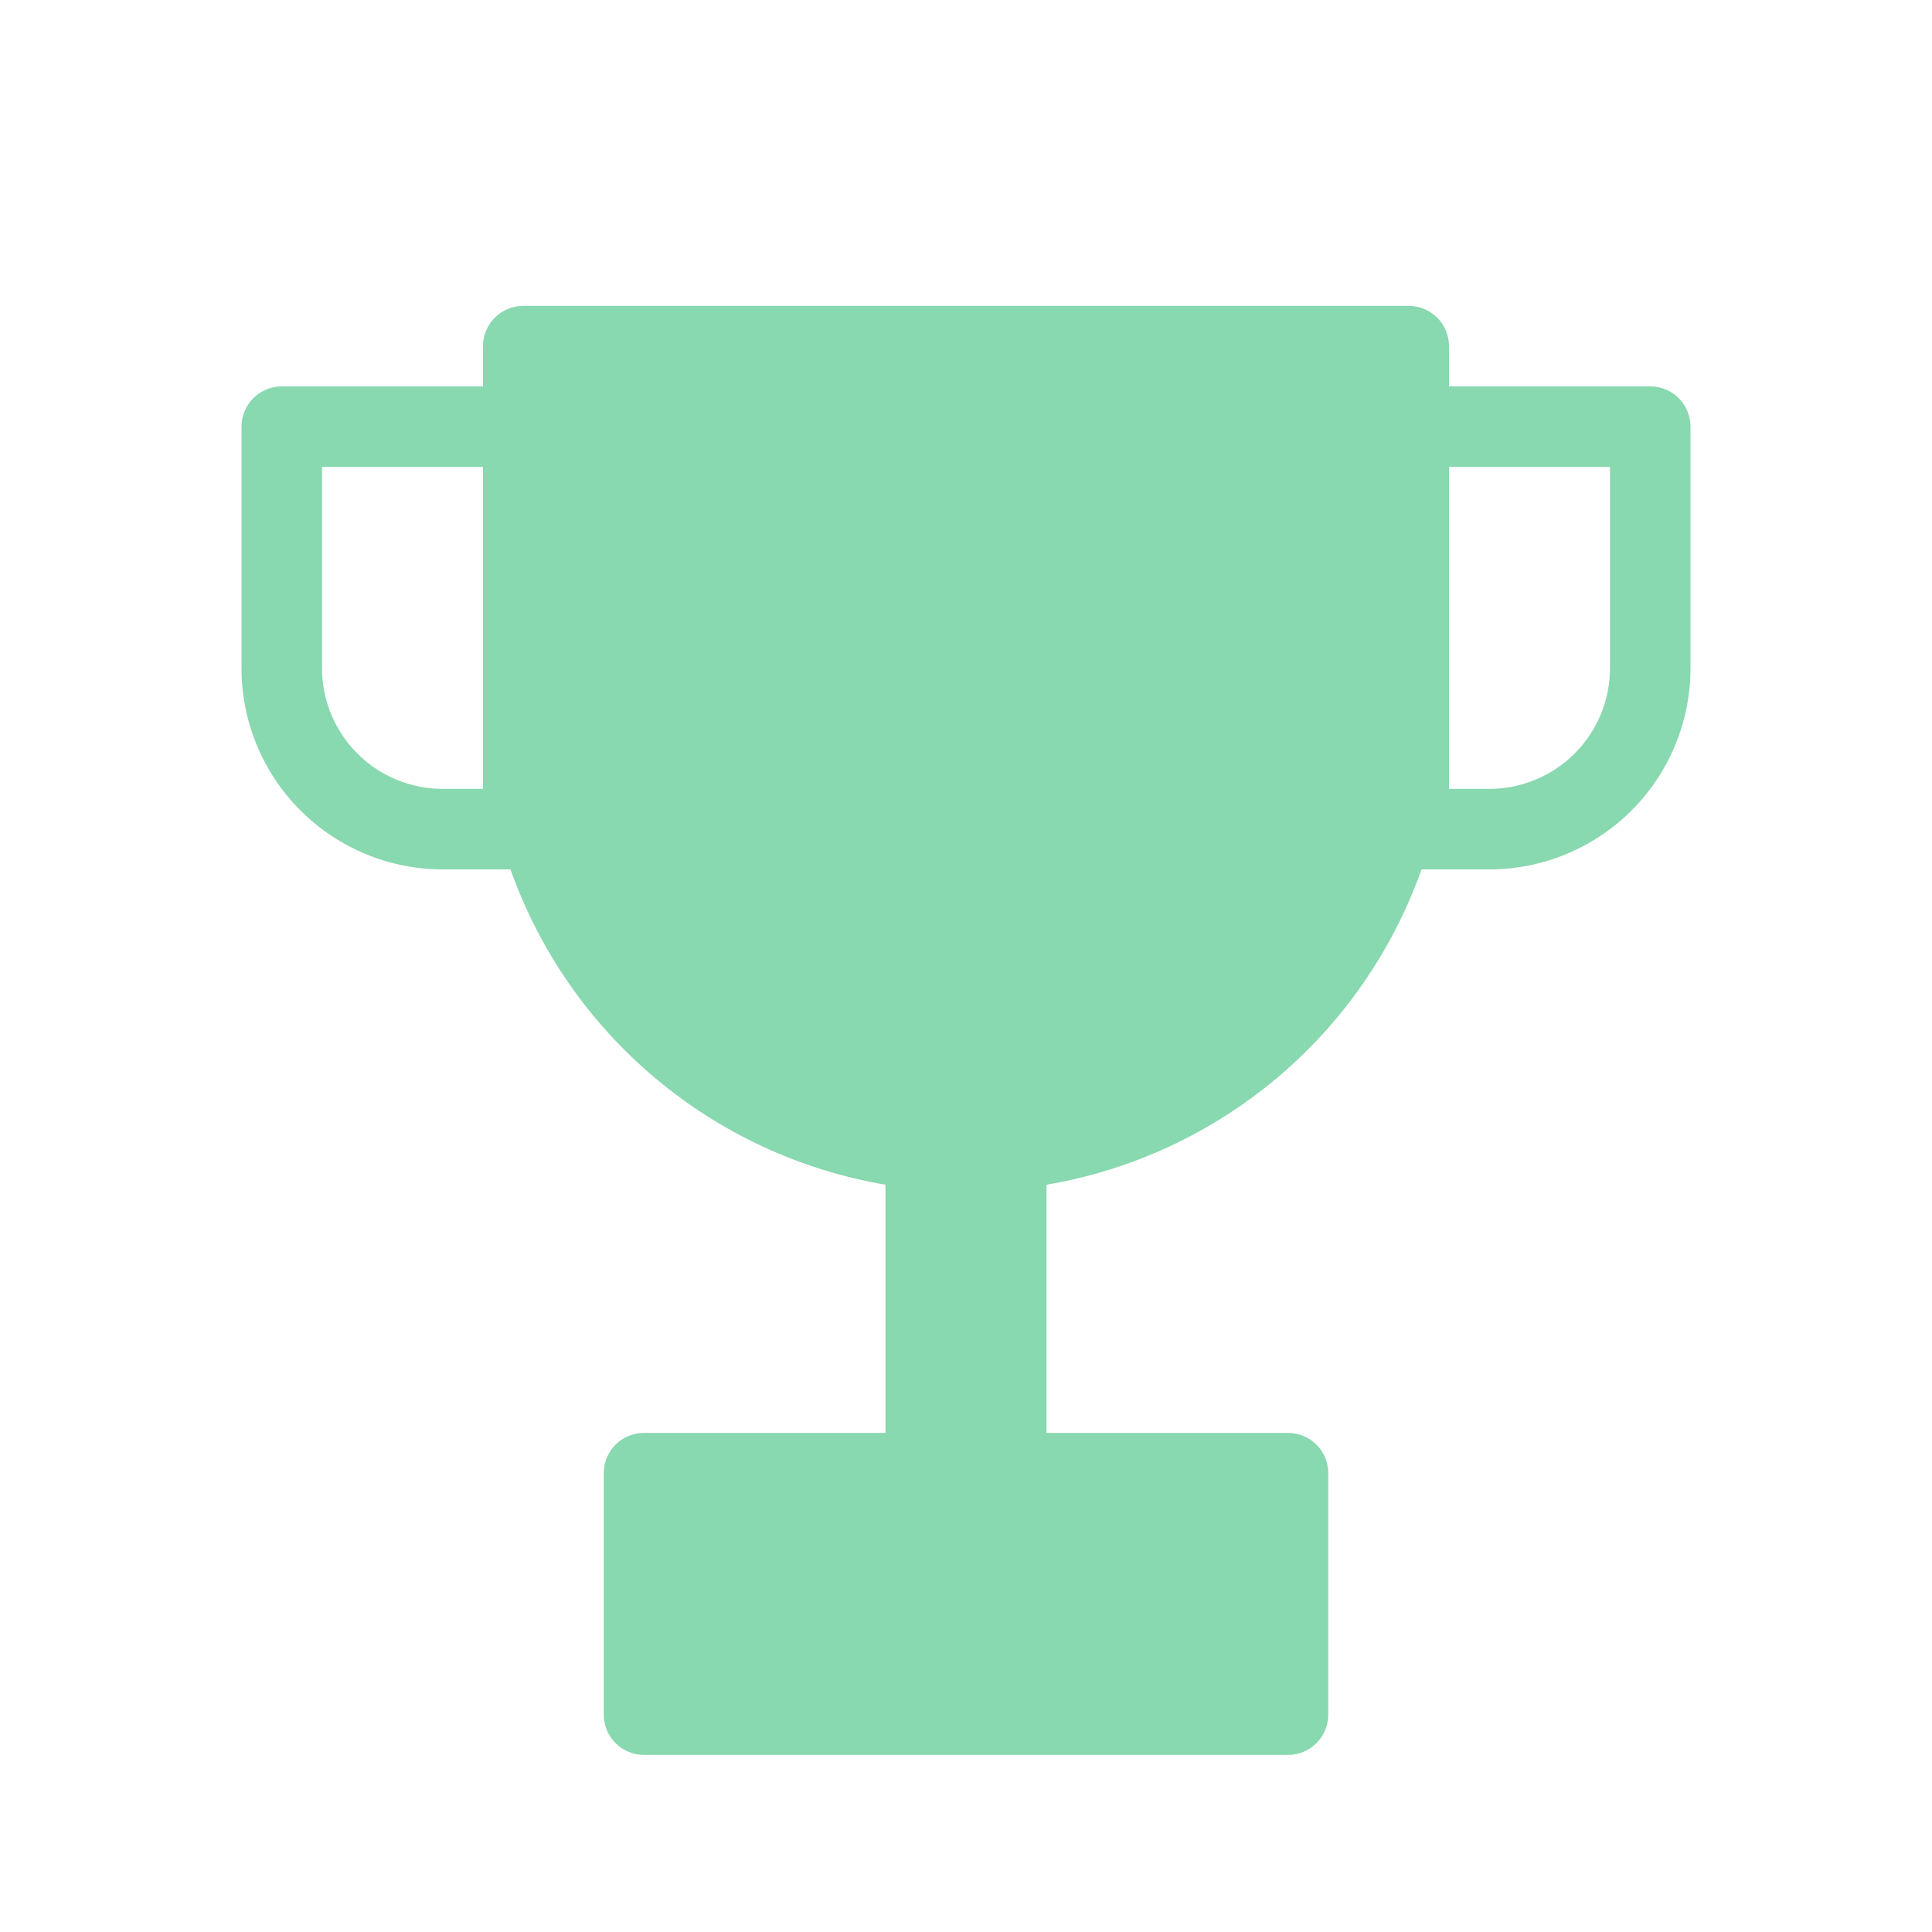 <!-- <svg width="103" height="66" viewBox="0 0 103 66" fill="none" xmlns="http://www.w3.org/2000/svg">
<path d="M67.8432 22.5933L56.6707 10.4555C57.5202 9.60286 58.0682 8.5579 58.2496 7.44469C58.431 6.33147 58.2383 5.19673 57.6943 4.17515C57.1503 3.15356 56.2778 2.28802 55.1805 1.68125C54.0831 1.07448 52.807 0.751953 51.5034 0.751953C50.1999 0.751953 48.9237 1.07448 47.8263 1.68125C46.729 2.28802 45.8565 3.15356 45.3125 4.17515C44.7685 5.19673 44.5758 6.33147 44.7572 7.44469C44.9387 8.5579 45.4866 9.60286 46.3361 10.4555L35.1636 22.5933C34.6862 23.1143 34.0181 23.4804 33.2683 23.6319C32.5186 23.7834 31.7314 23.7114 31.0353 23.4275L13.9291 16.4715C13.9972 16.1347 14.0313 15.79 14.0313 15.4375C14.0312 14.253 13.6159 13.0962 12.84 12.1188C12.064 11.1415 10.9636 10.3892 9.68305 9.96072C8.40254 9.53224 7.00175 9.44758 5.66445 9.71783C4.32716 9.98808 3.11582 10.6006 2.18935 11.4751C1.26289 12.3496 0.664578 13.4451 0.472911 14.6181C0.281243 15.791 0.505172 16.9865 1.11532 18.0477C1.72547 19.1089 2.69334 19.9863 3.89195 20.5647C5.09056 21.1432 6.46393 21.3956 7.83188 21.289L16.6881 59.4765C17.075 61.1386 18.1167 62.6341 19.6366 63.7092C21.1565 64.7844 23.0609 65.3729 25.0266 65.375H77.9598C79.9288 65.3754 81.8372 64.7872 83.36 63.7107C84.8828 62.6342 85.9259 61.1358 86.3119 59.4707L95.1681 21.289C95.368 21.3047 95.5701 21.3125 95.7744 21.3125C97.173 21.3118 98.5374 20.9399 99.6824 20.2472C100.827 19.5546 101.697 18.5749 102.174 17.4411C102.651 16.3073 102.712 15.0743 102.348 13.9097C101.985 12.7451 101.214 11.7053 100.141 10.9314C99.0687 10.1575 97.7458 9.68707 96.3524 9.58402C94.9589 9.48097 93.5624 9.75027 92.3526 10.3554C91.1427 10.9604 90.1782 11.872 89.5899 12.9662C89.0015 14.0604 88.818 15.2842 89.0641 16.4715L71.9648 23.4275C71.2694 23.7099 70.4837 23.7811 69.7354 23.6297C68.9872 23.4782 68.3203 23.113 67.8432 22.5933ZM51.5 47.75C49.6932 47.75 47.9604 47.1311 46.6828 46.0293C45.4053 44.9275 44.6875 43.4332 44.6875 41.875C44.6875 40.3169 45.4053 38.8226 46.6828 37.7208C47.9604 36.619 49.6932 36 51.5 36C53.3068 36 55.0396 36.619 56.3172 37.7208C57.5948 38.8226 58.3125 40.3169 58.3125 41.875C58.3125 43.4332 57.5948 44.9275 56.3172 46.0293C55.0396 47.1311 53.3068 47.75 51.5 47.75Z" fill="#EBFF00"/>
</svg> -->
<svg width="120" height="120" viewBox="0 0 120 120" fill="none" xmlns="http://www.w3.org/2000/svg">
<g clip-path="url(#clip0_57_6)">
<g filter="url(#filter0_d_57_6)">
<path fill-rule="evenodd" clip-rule="evenodd" d="M30 17.5C30 16.837 30.263 16.201 30.732 15.732C31.201 15.263 31.837 15 32.5 15H87.5C88.163 15 88.799 15.263 89.268 15.732C89.737 16.201 90 16.837 90 17.5V20H102.5C103.163 20 103.799 20.263 104.268 20.732C104.737 21.201 105 21.837 105 22.5V37.5C105 40.815 103.683 43.995 101.339 46.339C98.995 48.683 95.815 50 92.5 50H88.293C86.505 55.042 83.403 59.516 79.309 62.959C75.214 66.402 70.274 68.689 65 69.585V85H80C80.663 85 81.299 85.263 81.768 85.732C82.237 86.201 82.5 86.837 82.5 87.5V102.5C82.5 103.163 82.237 103.799 81.768 104.268C81.299 104.737 80.663 105 80 105H40C39.337 105 38.701 104.737 38.232 104.268C37.763 103.799 37.5 103.163 37.5 102.5V87.5C37.5 86.837 37.763 86.201 38.232 85.732C38.701 85.263 39.337 85 40 85H55V69.585C49.726 68.689 44.786 66.402 40.691 62.959C36.596 59.516 33.495 55.042 31.707 50H27.5C24.185 50 21.005 48.683 18.661 46.339C16.317 43.995 15 40.815 15 37.5V22.5C15 21.837 15.263 21.201 15.732 20.732C16.201 20.263 16.837 20 17.5 20H30V17.5ZM90 40V25H100V37.5C100 39.489 99.21 41.397 97.803 42.803C96.397 44.21 94.489 45 92.5 45H90V40ZM30 25H20V37.5C20 39.489 20.79 41.397 22.197 42.803C23.603 44.21 25.511 45 27.5 45H30V25Z" fill="#88D8B0"/>
</g>
</g>
<defs>
<filter id="filter0_d_57_6" x="11" y="15" width="98" height="98" filterUnits="userSpaceOnUse" color-interpolation-filters="sRGB">
<feFlood flood-opacity="0" result="BackgroundImageFix"/>
<feColorMatrix in="SourceAlpha" type="matrix" values="0 0 0 0 0 0 0 0 0 0 0 0 0 0 0 0 0 0 127 0" result="hardAlpha"/>
<feOffset dy="4"/>
<feGaussianBlur stdDeviation="2"/>
<feComposite in2="hardAlpha" operator="out"/>
<feColorMatrix type="matrix" values="0 0 0 0 0.208 0 0 0 0 0.22 0 0 0 0 0.224 0 0 0 0.75 0"/>
<feBlend mode="normal" in2="BackgroundImageFix" result="effect1_dropShadow_57_6"/>
<feBlend mode="normal" in="SourceGraphic" in2="effect1_dropShadow_57_6" result="shape"/>
</filter>
<clipPath id="clip0_57_6">
<rect width="120" height="120" fill="white"/>
</clipPath>
</defs>
</svg>
